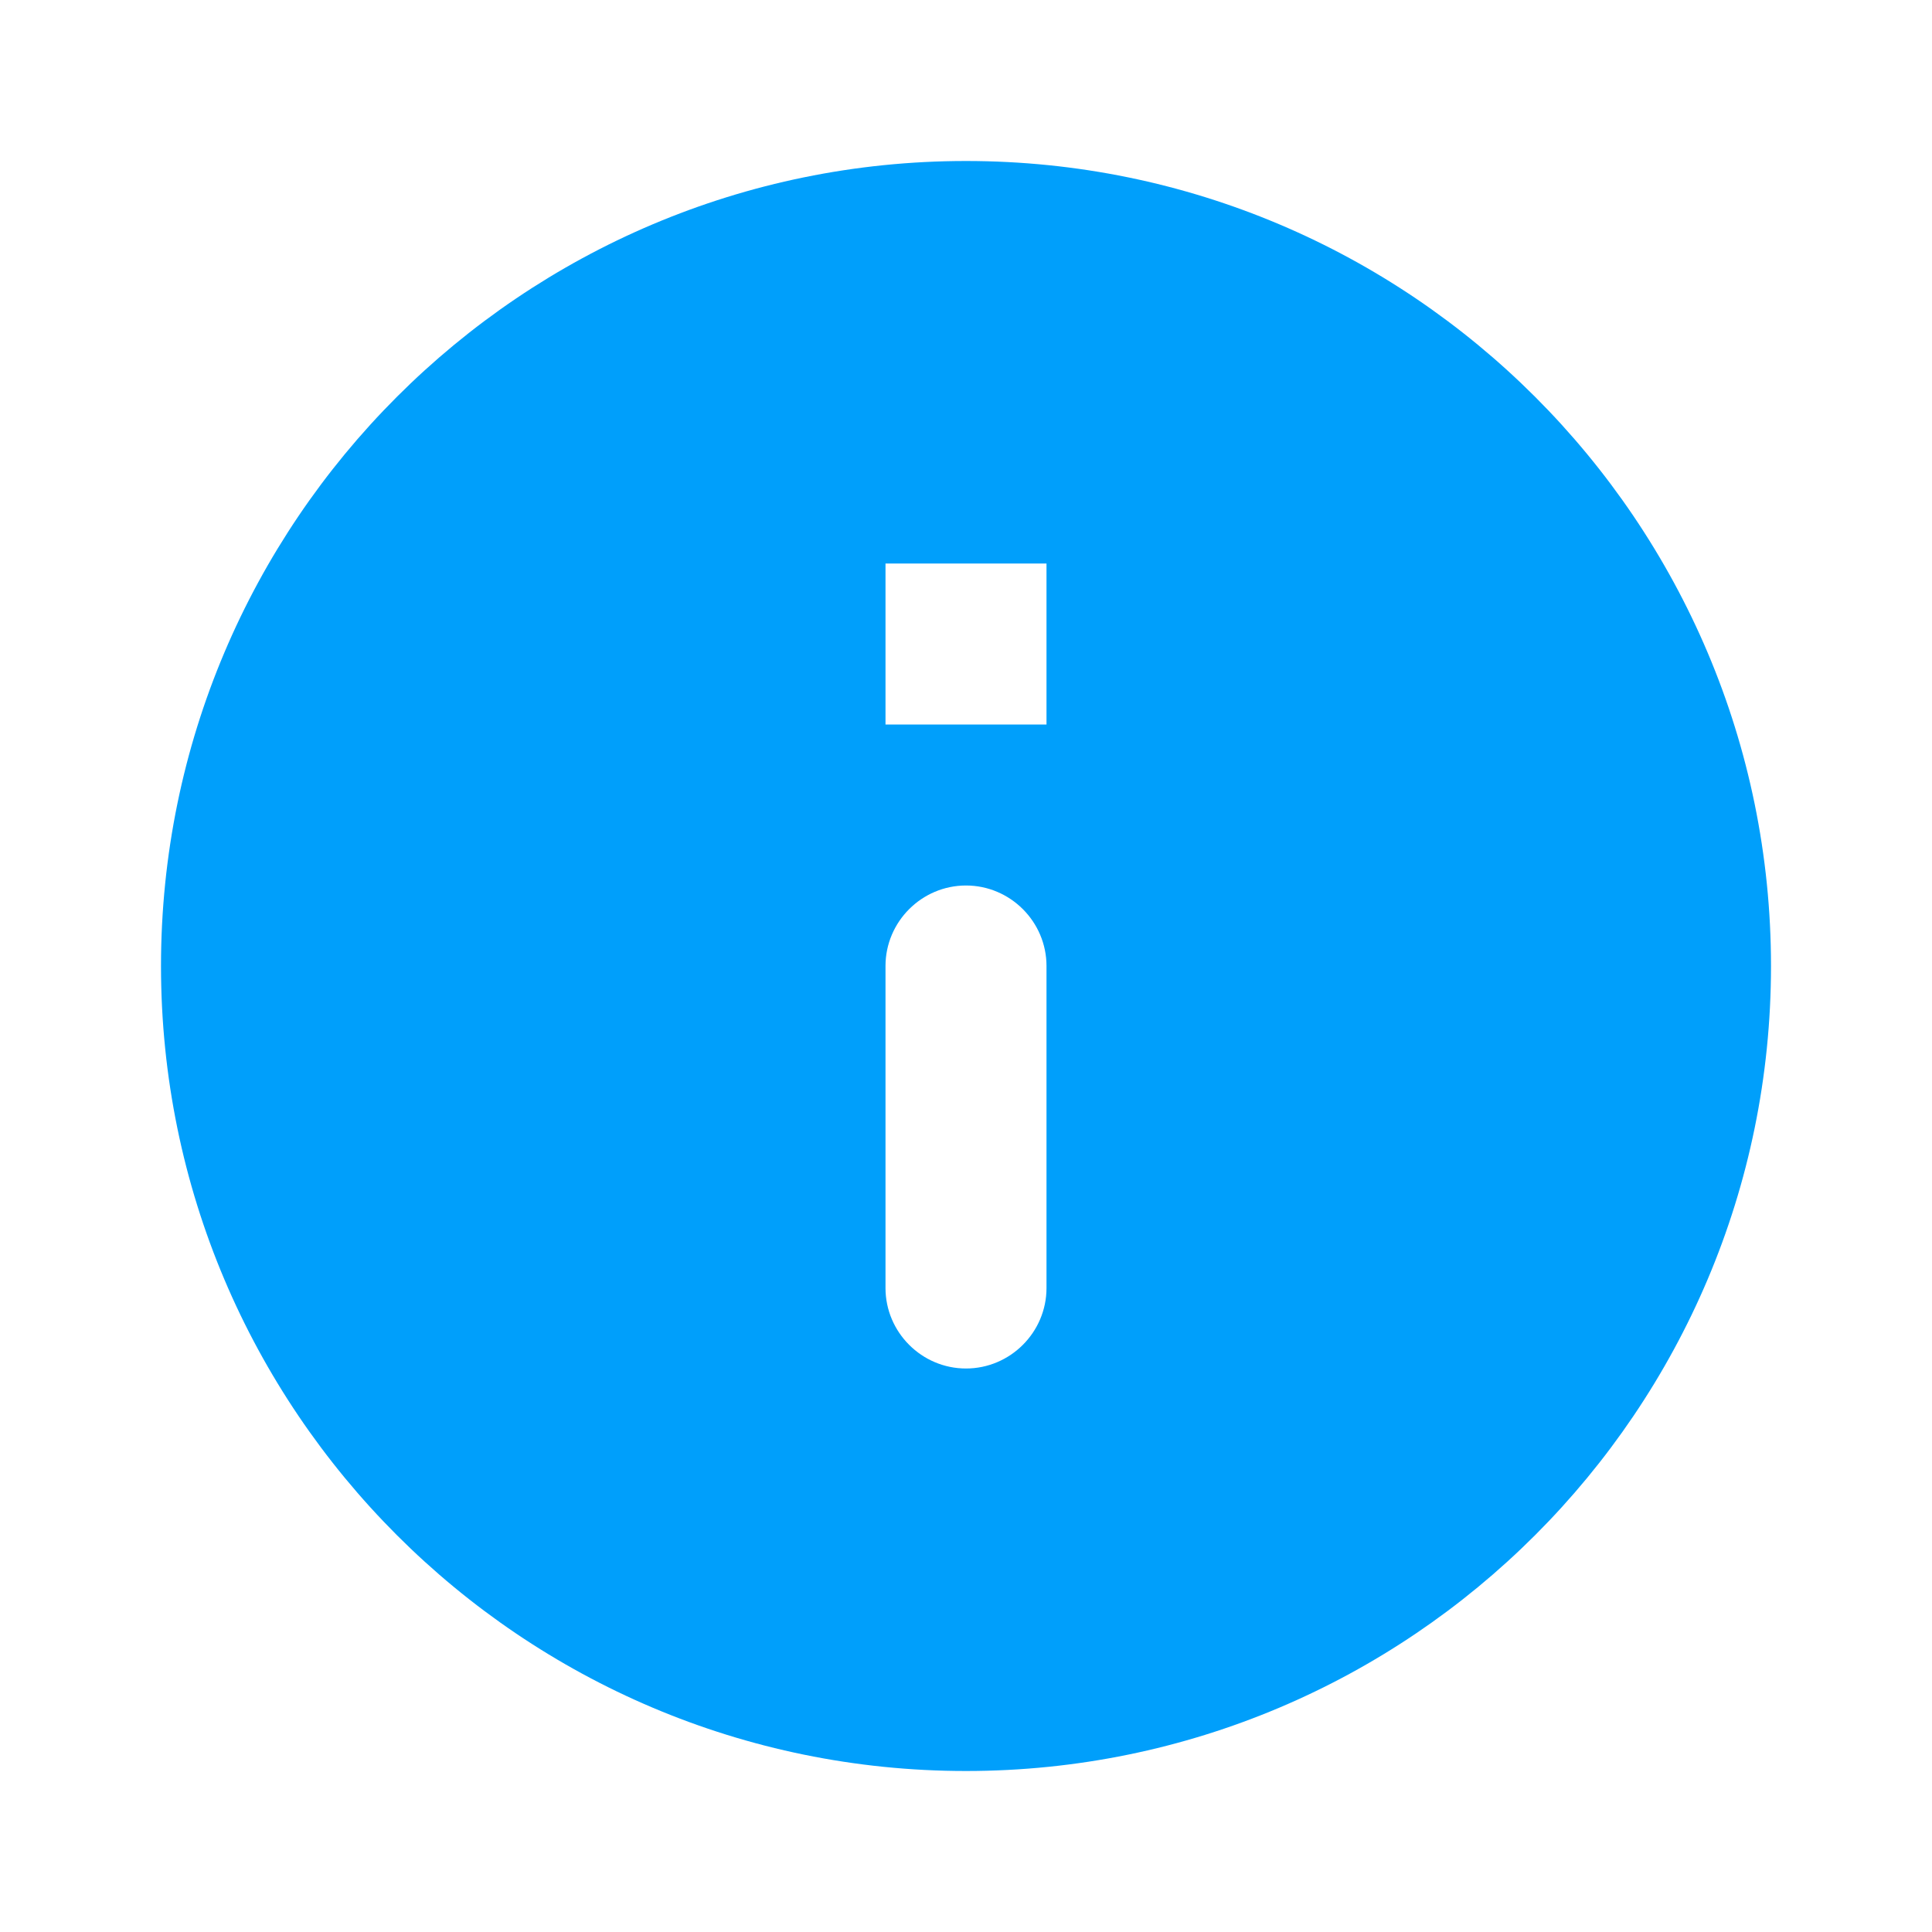 <svg width="24" height="24" viewBox="0 0 24 24" fill="none" xmlns="http://www.w3.org/2000/svg">
<g id="info" clip-path="url(#clip0_1640_35057)">
<path id="Vector" d="M12 2C6.48 2 2 6.48 2 12C2 17.52 6.48 22 12 22C17.52 22 22 17.52 22 12C22 6.48 17.52 2 12 2ZM12 17C11.45 17 11 16.55 11 16V12C11 11.45 11.45 11 12 11C12.55 11 13 11.45 13 12V16C13 16.55 12.55 17 12 17ZM13 9H11V7H13V9Z" fill="#009FFB"/>
</g>
<defs>
<clipPath id="clip0_1640_35057">
<rect width="24" height="24" fill="white"/>
</clipPath>
</defs>
</svg>
